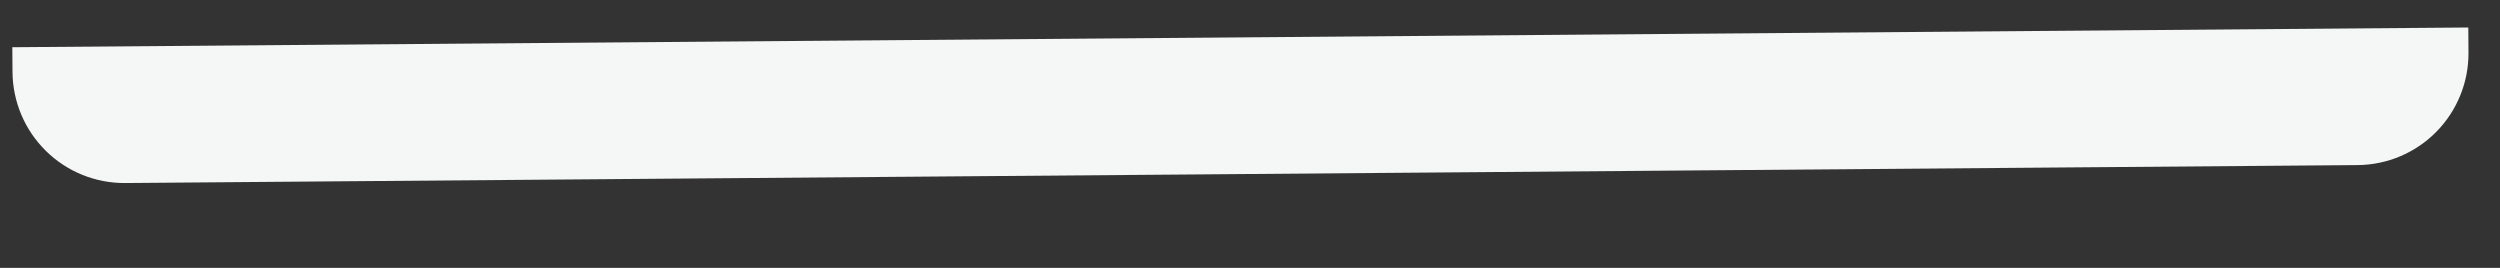 <svg width="28" height="3" viewBox="0 0 28 3" fill="none" xmlns="http://www.w3.org/2000/svg">
<rect x="0" y="0" width="28" height="3" fill="#333333" stroke="none"/>
<path d="M0.142 0.529L27.645 0.308L27.647 0.588C27.65 0.919 27.52 1.239 27.288 1.475C27.055 1.712 26.738 1.846 26.406 1.849L1.401 2.05C1.069 2.052 0.75 1.923 0.514 1.69C0.277 1.457 0.143 1.14 0.14 0.808L0.138 0.529L0.142 0.529Z" fill="#F5F6F6"/>
</svg>
